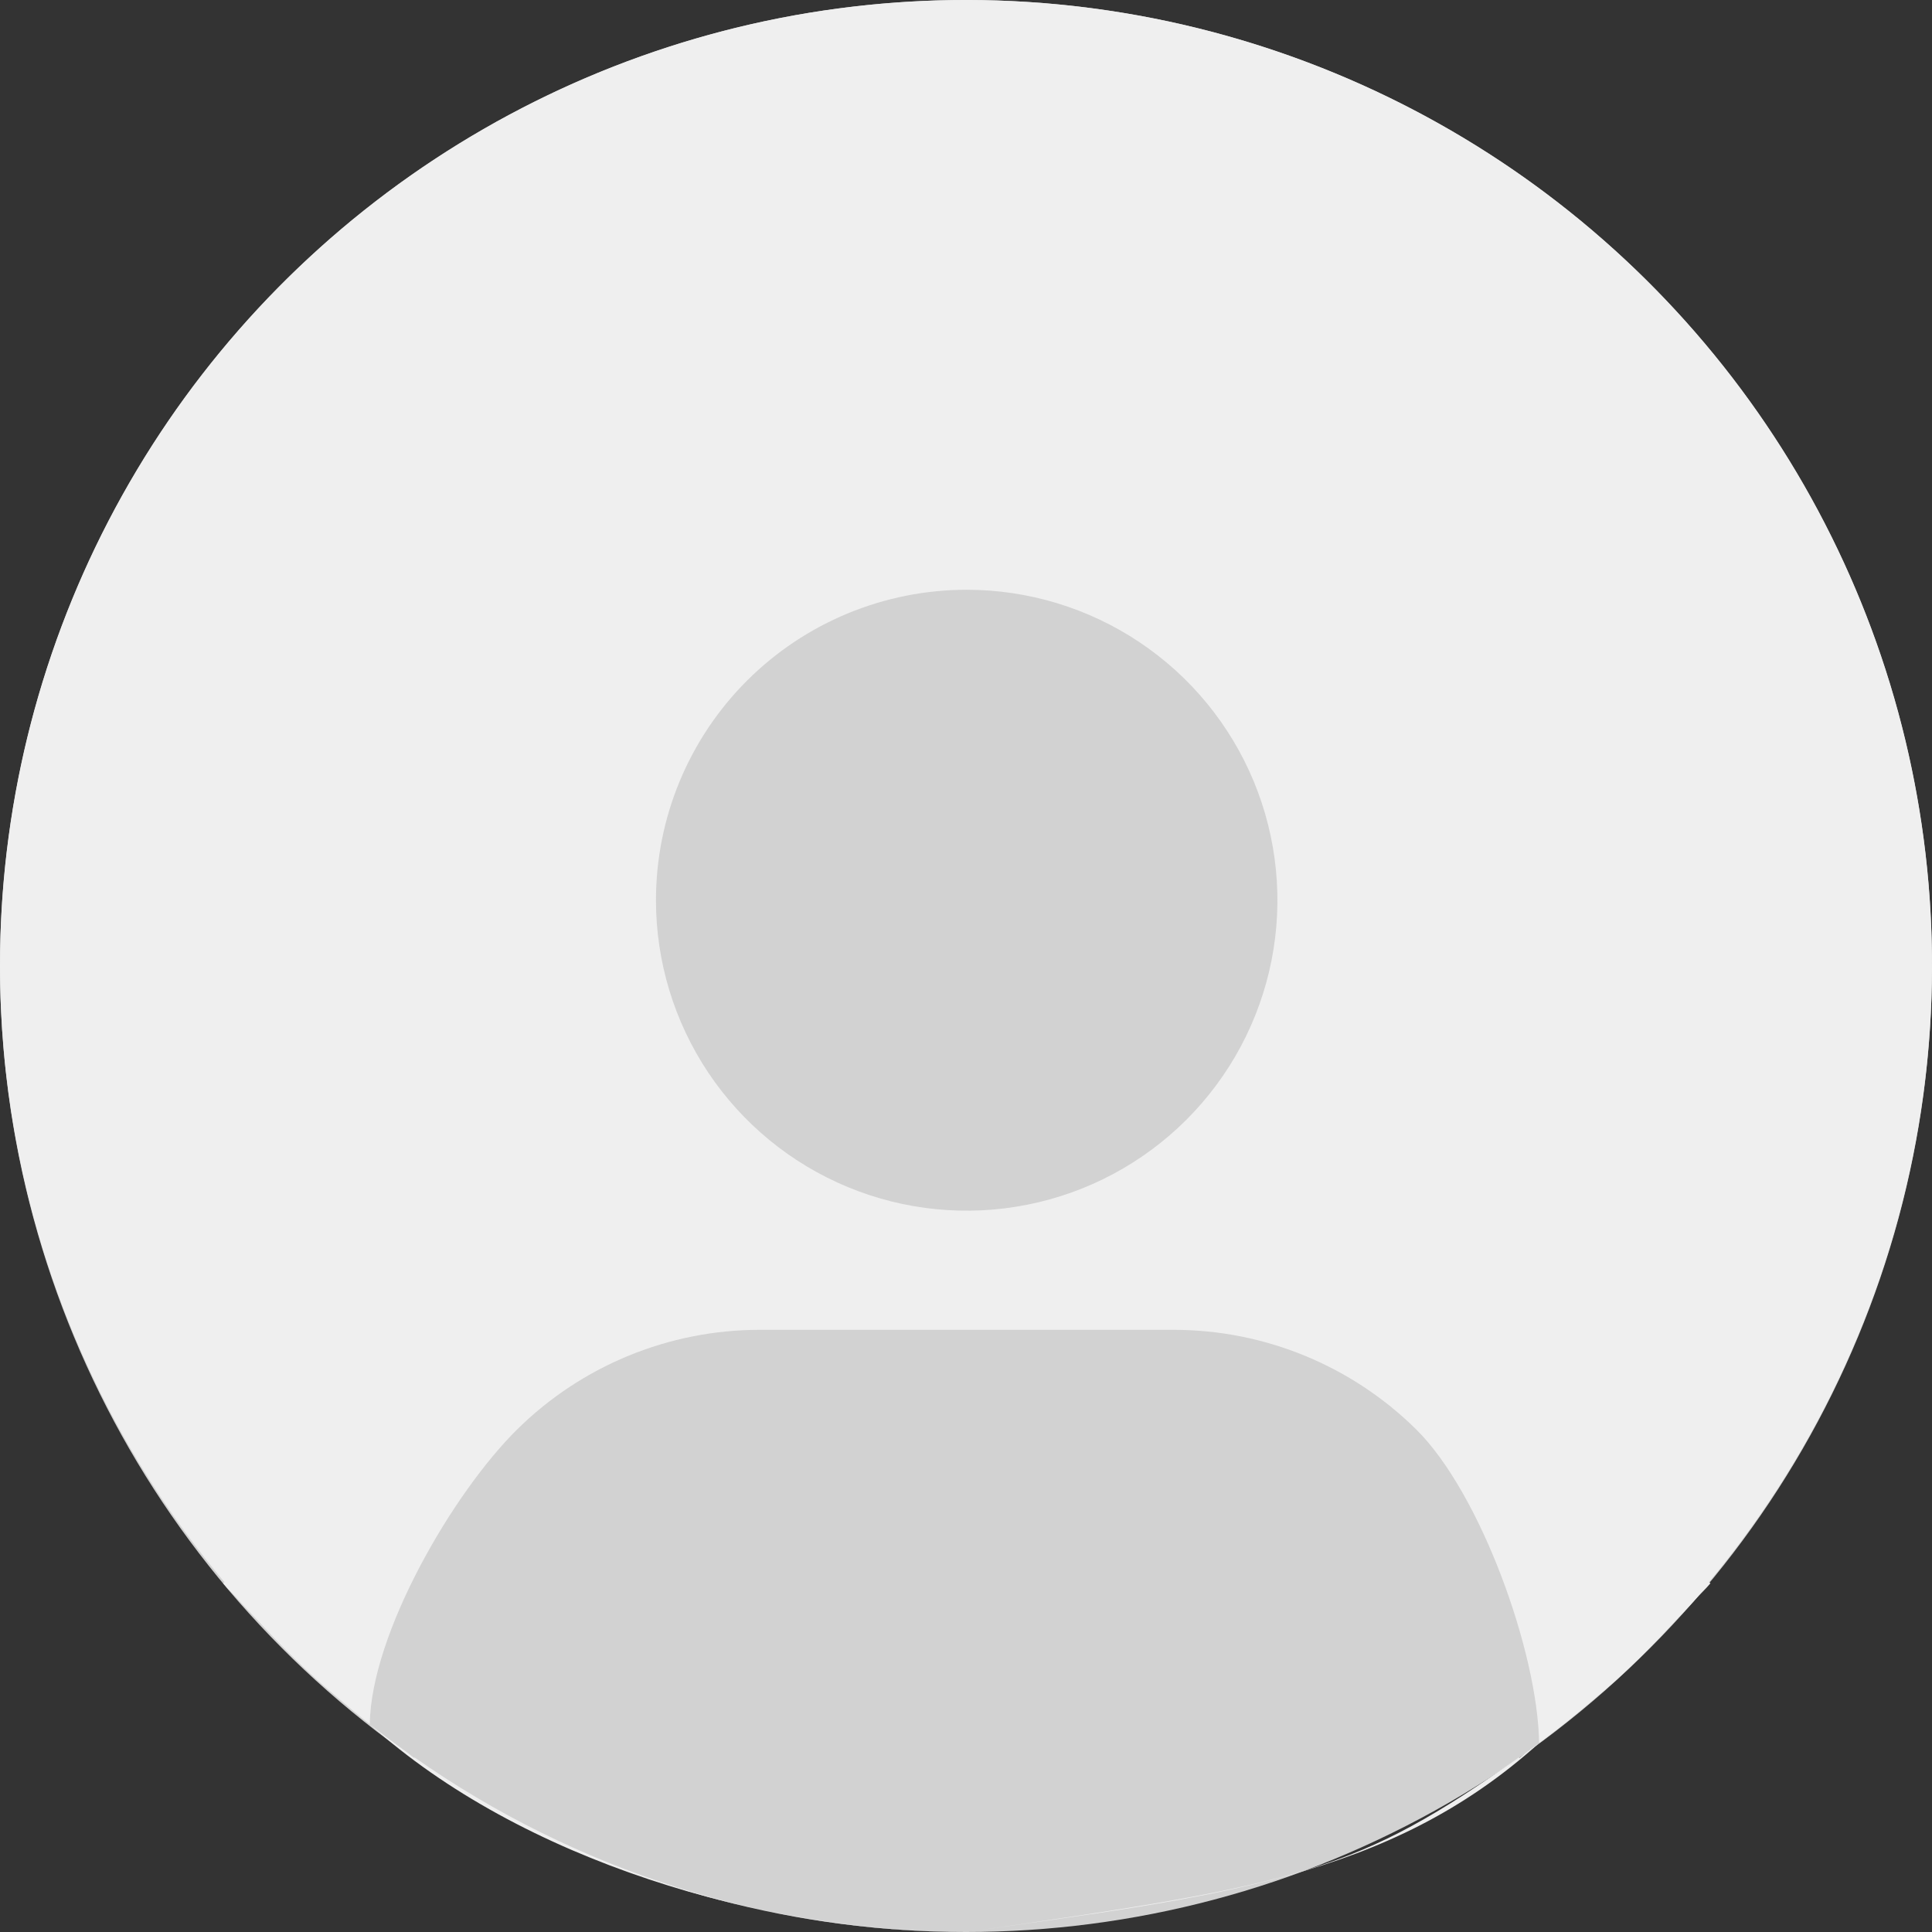 <svg width="38" height="38" viewBox="0 0 38 38" fill="none" xmlns="http://www.w3.org/2000/svg">
<rect x="0" y="0" width="38" height="38" fill="#333333" stroke="none"/>
<circle cx="19" cy="19" r="19" fill="#D2D2D2"/>
<path d="M33.612 31.119C35.562 28.774 36.919 25.995 37.567 23.015C38.215 20.036 38.135 16.945 37.334 14.002C36.533 11.06 35.035 8.354 32.966 6.113C30.898 3.872 28.319 2.162 25.449 1.127C22.578 0.092 19.501 -0.237 16.477 0.168C13.452 0.573 10.57 1.7 8.074 3.453C5.577 5.207 3.54 7.535 2.135 10.241C0.73 12.947 -0.003 15.952 7.28987e-06 19.001C0.001 23.433 1.564 27.724 4.415 31.119L4.388 31.142C4.483 31.256 4.592 31.354 4.69 31.466C4.812 31.606 4.944 31.738 5.07 31.873C5.45 32.286 5.841 32.682 6.251 33.054C6.376 33.168 6.505 33.274 6.632 33.383C7.066 33.757 7.513 34.113 7.976 34.444C8.036 34.484 8.09 34.537 8.15 34.579V34.563C11.331 36.8 15.126 38 19.015 38C25.671 37.047 26.699 36.8 29.88 34.563V34.579C29.94 34.537 29.993 34.484 30.054 34.444C30.515 34.111 30.964 33.757 31.398 33.383C31.524 33.274 31.654 33.167 31.779 33.054C32.189 32.681 32.58 32.286 32.96 31.873C33.086 31.738 33.217 31.606 33.34 31.466C33.437 31.354 33.547 31.256 33.642 31.141L33.612 31.119ZM19.014 11.6C20.222 11.6 21.404 11.958 22.409 12.629C23.414 13.3 24.197 14.253 24.66 15.369C25.122 16.485 25.244 17.713 25.008 18.897C24.772 20.082 24.19 21.17 23.335 22.024C22.48 22.878 21.391 23.46 20.206 23.695C19.02 23.931 17.791 23.81 16.675 23.348C15.558 22.886 14.604 22.103 13.932 21.099C13.261 20.095 12.902 18.914 12.902 17.706C12.902 16.087 13.546 14.533 14.692 13.388C15.838 12.243 17.393 11.6 19.014 11.6ZM7.273 33.913C7.297 32.132 8.906 29.364 10.175 28.112C11.444 26.86 13.156 26.157 14.939 26.156H23.088C24.871 26.157 26.583 26.86 27.852 28.112C29.121 29.364 30.248 32.503 30.272 34.284C27.293 36.966 23.846 37.308 19.015 38C15.005 38 10.252 36.595 7.273 33.913Z" fill="#EFEFEF"/>
</svg>
